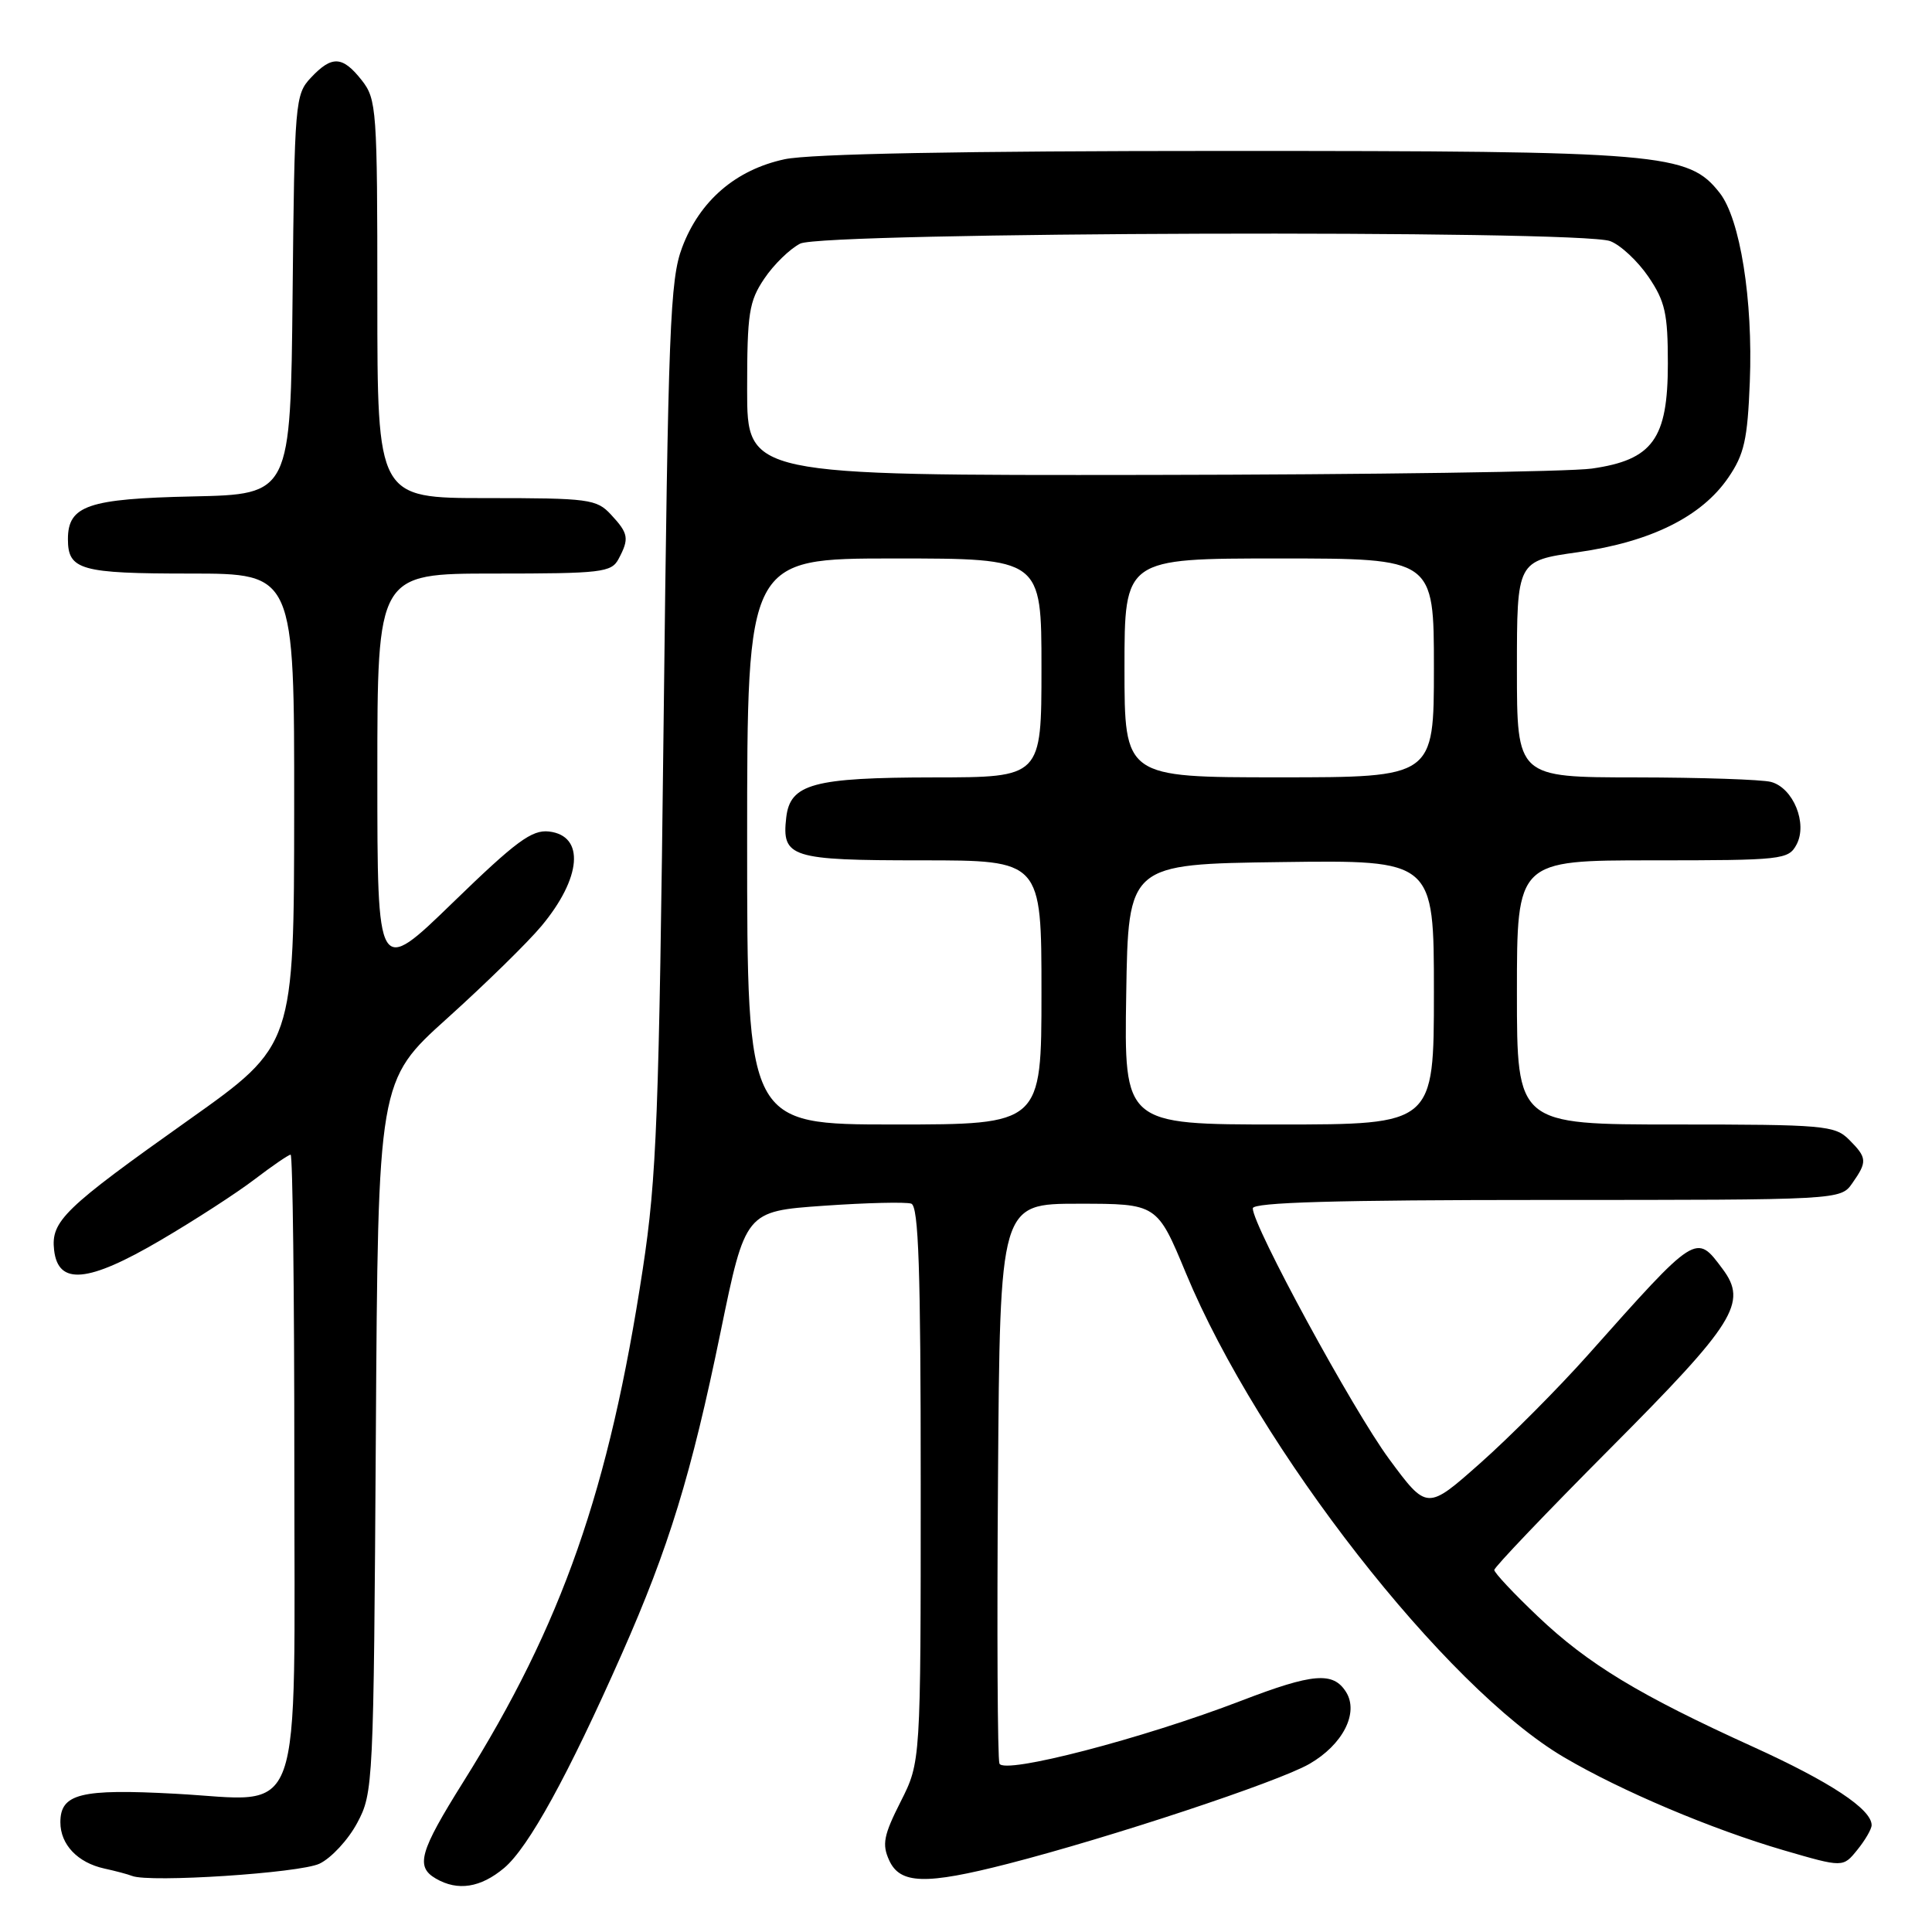 <?xml version="1.0" encoding="UTF-8" standalone="no"?>
<!DOCTYPE svg PUBLIC "-//W3C//DTD SVG 1.1//EN" "http://www.w3.org/Graphics/SVG/1.1/DTD/svg11.dtd" >
<svg xmlns="http://www.w3.org/2000/svg" xmlns:xlink="http://www.w3.org/1999/xlink" version="1.1" viewBox="0 0 256 256">
 <g >
 <path fill="currentColor"
d=" M 66.81 247.51 C 70.03 244.79 75.26 235.29 82.40 219.14 C 88.62 205.08 91.60 195.38 95.48 176.50 C 98.77 160.50 98.77 160.50 109.14 159.77 C 114.84 159.37 120.06 159.25 120.75 159.49 C 121.72 159.84 122.00 168.19 122.00 196.70 C 122.00 233.47 122.00 233.47 119.34 238.73 C 117.09 243.18 116.85 244.38 117.82 246.50 C 119.26 249.67 122.65 249.76 133.56 246.96 C 147.15 243.47 169.31 236.13 173.48 233.74 C 177.93 231.19 180.09 226.96 178.36 224.20 C 176.65 221.48 173.98 221.70 164.46 225.36 C 151.38 230.39 133.00 235.16 132.43 233.68 C 132.18 233.03 132.09 216.07 132.24 196.00 C 132.50 159.50 132.50 159.50 142.91 159.50 C 153.32 159.50 153.32 159.50 157.14 168.70 C 166.76 191.89 191.51 223.59 207.21 232.83 C 214.81 237.31 226.80 242.38 236.35 245.17 C 244.21 247.46 244.21 247.46 246.10 245.12 C 247.15 243.83 248.00 242.36 248.00 241.84 C 248.00 239.73 242.52 236.11 232.31 231.47 C 217.20 224.61 210.40 220.49 203.75 214.16 C 200.59 211.16 198.00 208.40 198.00 208.03 C 198.00 207.66 204.91 200.42 213.36 191.93 C 229.92 175.30 231.60 172.62 228.25 168.14 C 224.72 163.40 224.85 163.32 210.38 179.57 C 206.47 183.96 200.07 190.39 196.17 193.85 C 189.09 200.13 189.09 200.13 184.06 193.32 C 179.25 186.79 166.00 162.43 166.00 160.11 C 166.00 159.32 177.03 159.00 204.94 159.00 C 243.89 159.00 243.89 159.00 245.44 156.78 C 247.45 153.92 247.41 153.41 245.00 151.00 C 243.13 149.13 241.67 149.00 222.00 149.00 C 201.00 149.00 201.00 149.00 201.00 131.50 C 201.00 114.00 201.00 114.00 218.96 114.00 C 236.17 114.00 236.98 113.91 238.05 111.91 C 239.54 109.12 237.62 104.40 234.67 103.61 C 233.48 103.29 225.41 103.02 216.75 103.01 C 201.00 103.00 201.00 103.00 201.00 88.66 C 201.00 74.31 201.00 74.31 209.09 73.17 C 218.73 71.80 225.46 68.47 229.00 63.30 C 231.12 60.21 231.56 58.26 231.86 50.58 C 232.29 39.75 230.58 29.00 227.86 25.55 C 223.71 20.28 220.42 20.00 162.37 20.00 C 127.41 20.00 107.34 20.38 103.97 21.10 C 97.50 22.49 92.72 26.59 90.39 32.78 C 88.78 37.03 88.54 43.36 87.93 96.00 C 87.32 148.03 87.02 156.01 85.17 168.16 C 80.71 197.45 74.49 215.21 61.39 236.11 C 55.59 245.37 55.03 247.34 57.75 248.92 C 60.65 250.61 63.68 250.14 66.81 247.51 Z  M 42.33 246.95 C 43.89 246.21 46.14 243.78 47.33 241.55 C 49.46 237.58 49.51 236.53 49.80 190.34 C 50.09 143.19 50.09 143.19 59.27 134.92 C 64.32 130.37 69.92 124.89 71.73 122.72 C 77.07 116.33 77.53 110.74 72.75 110.18 C 70.47 109.92 68.38 111.47 60.01 119.59 C 50.00 129.30 50.00 129.30 50.00 102.65 C 50.00 76.00 50.00 76.00 65.46 76.00 C 79.73 76.00 81.01 75.85 81.96 74.07 C 83.40 71.37 83.29 70.69 80.96 68.19 C 79.05 66.13 78.05 66.00 64.46 66.00 C 50.00 66.00 50.00 66.00 50.00 39.63 C 50.00 14.48 49.91 13.15 47.93 10.63 C 45.38 7.40 43.98 7.33 41.19 10.30 C 39.11 12.51 39.02 13.51 38.77 39.05 C 38.50 65.50 38.50 65.50 25.54 65.78 C 11.65 66.08 9.00 66.99 9.00 71.45 C 9.00 75.53 10.69 76.00 25.20 76.00 C 39.00 76.00 39.00 76.00 38.98 107.25 C 38.96 138.50 38.96 138.50 25.03 148.38 C 8.46 160.13 6.73 161.80 7.17 165.65 C 7.71 170.34 11.66 169.98 21.25 164.35 C 25.74 161.72 31.35 158.09 33.72 156.28 C 36.08 154.48 38.24 153.00 38.51 153.00 C 38.78 153.00 39.00 171.22 39.00 193.50 C 39.00 242.84 40.51 238.60 23.23 237.68 C 10.67 237.00 8.00 237.67 8.00 241.46 C 8.00 244.41 10.28 246.81 13.82 247.59 C 15.29 247.91 16.95 248.35 17.50 248.57 C 19.82 249.49 39.71 248.19 42.33 246.95 Z  M 99.00 111.50 C 99.00 74.00 99.00 74.00 118.50 74.00 C 138.00 74.00 138.00 74.00 138.00 88.50 C 138.00 103.00 138.00 103.00 123.75 103.01 C 107.76 103.03 104.69 103.86 104.18 108.33 C 103.57 113.62 104.76 114.00 122.12 114.00 C 138.00 114.00 138.00 114.00 138.00 131.50 C 138.00 149.00 138.00 149.00 118.50 149.00 C 99.00 149.00 99.00 149.00 99.00 111.50 Z  M 149.23 131.75 C 149.50 114.50 149.50 114.50 169.75 114.23 C 190.00 113.96 190.00 113.96 190.00 131.48 C 190.00 149.00 190.00 149.00 169.48 149.00 C 148.95 149.00 148.95 149.00 149.23 131.75 Z  M 149.00 88.50 C 149.00 74.00 149.00 74.00 169.50 74.00 C 190.00 74.00 190.00 74.00 190.00 88.50 C 190.00 103.00 190.00 103.00 169.50 103.00 C 149.00 103.00 149.00 103.00 149.00 88.50 Z  M 99.00 51.65 C 99.00 41.49 99.24 39.94 101.28 36.91 C 102.53 35.05 104.67 32.97 106.03 32.28 C 109.08 30.74 209.36 30.43 213.36 31.95 C 214.74 32.47 217.01 34.60 218.43 36.68 C 220.64 39.94 221.00 41.54 221.00 48.18 C 221.00 58.17 218.99 60.94 210.92 62.09 C 207.94 62.51 181.54 62.89 152.25 62.93 C 99.00 63.00 99.00 63.00 99.00 51.65 Z "/>
</g>
</svg>